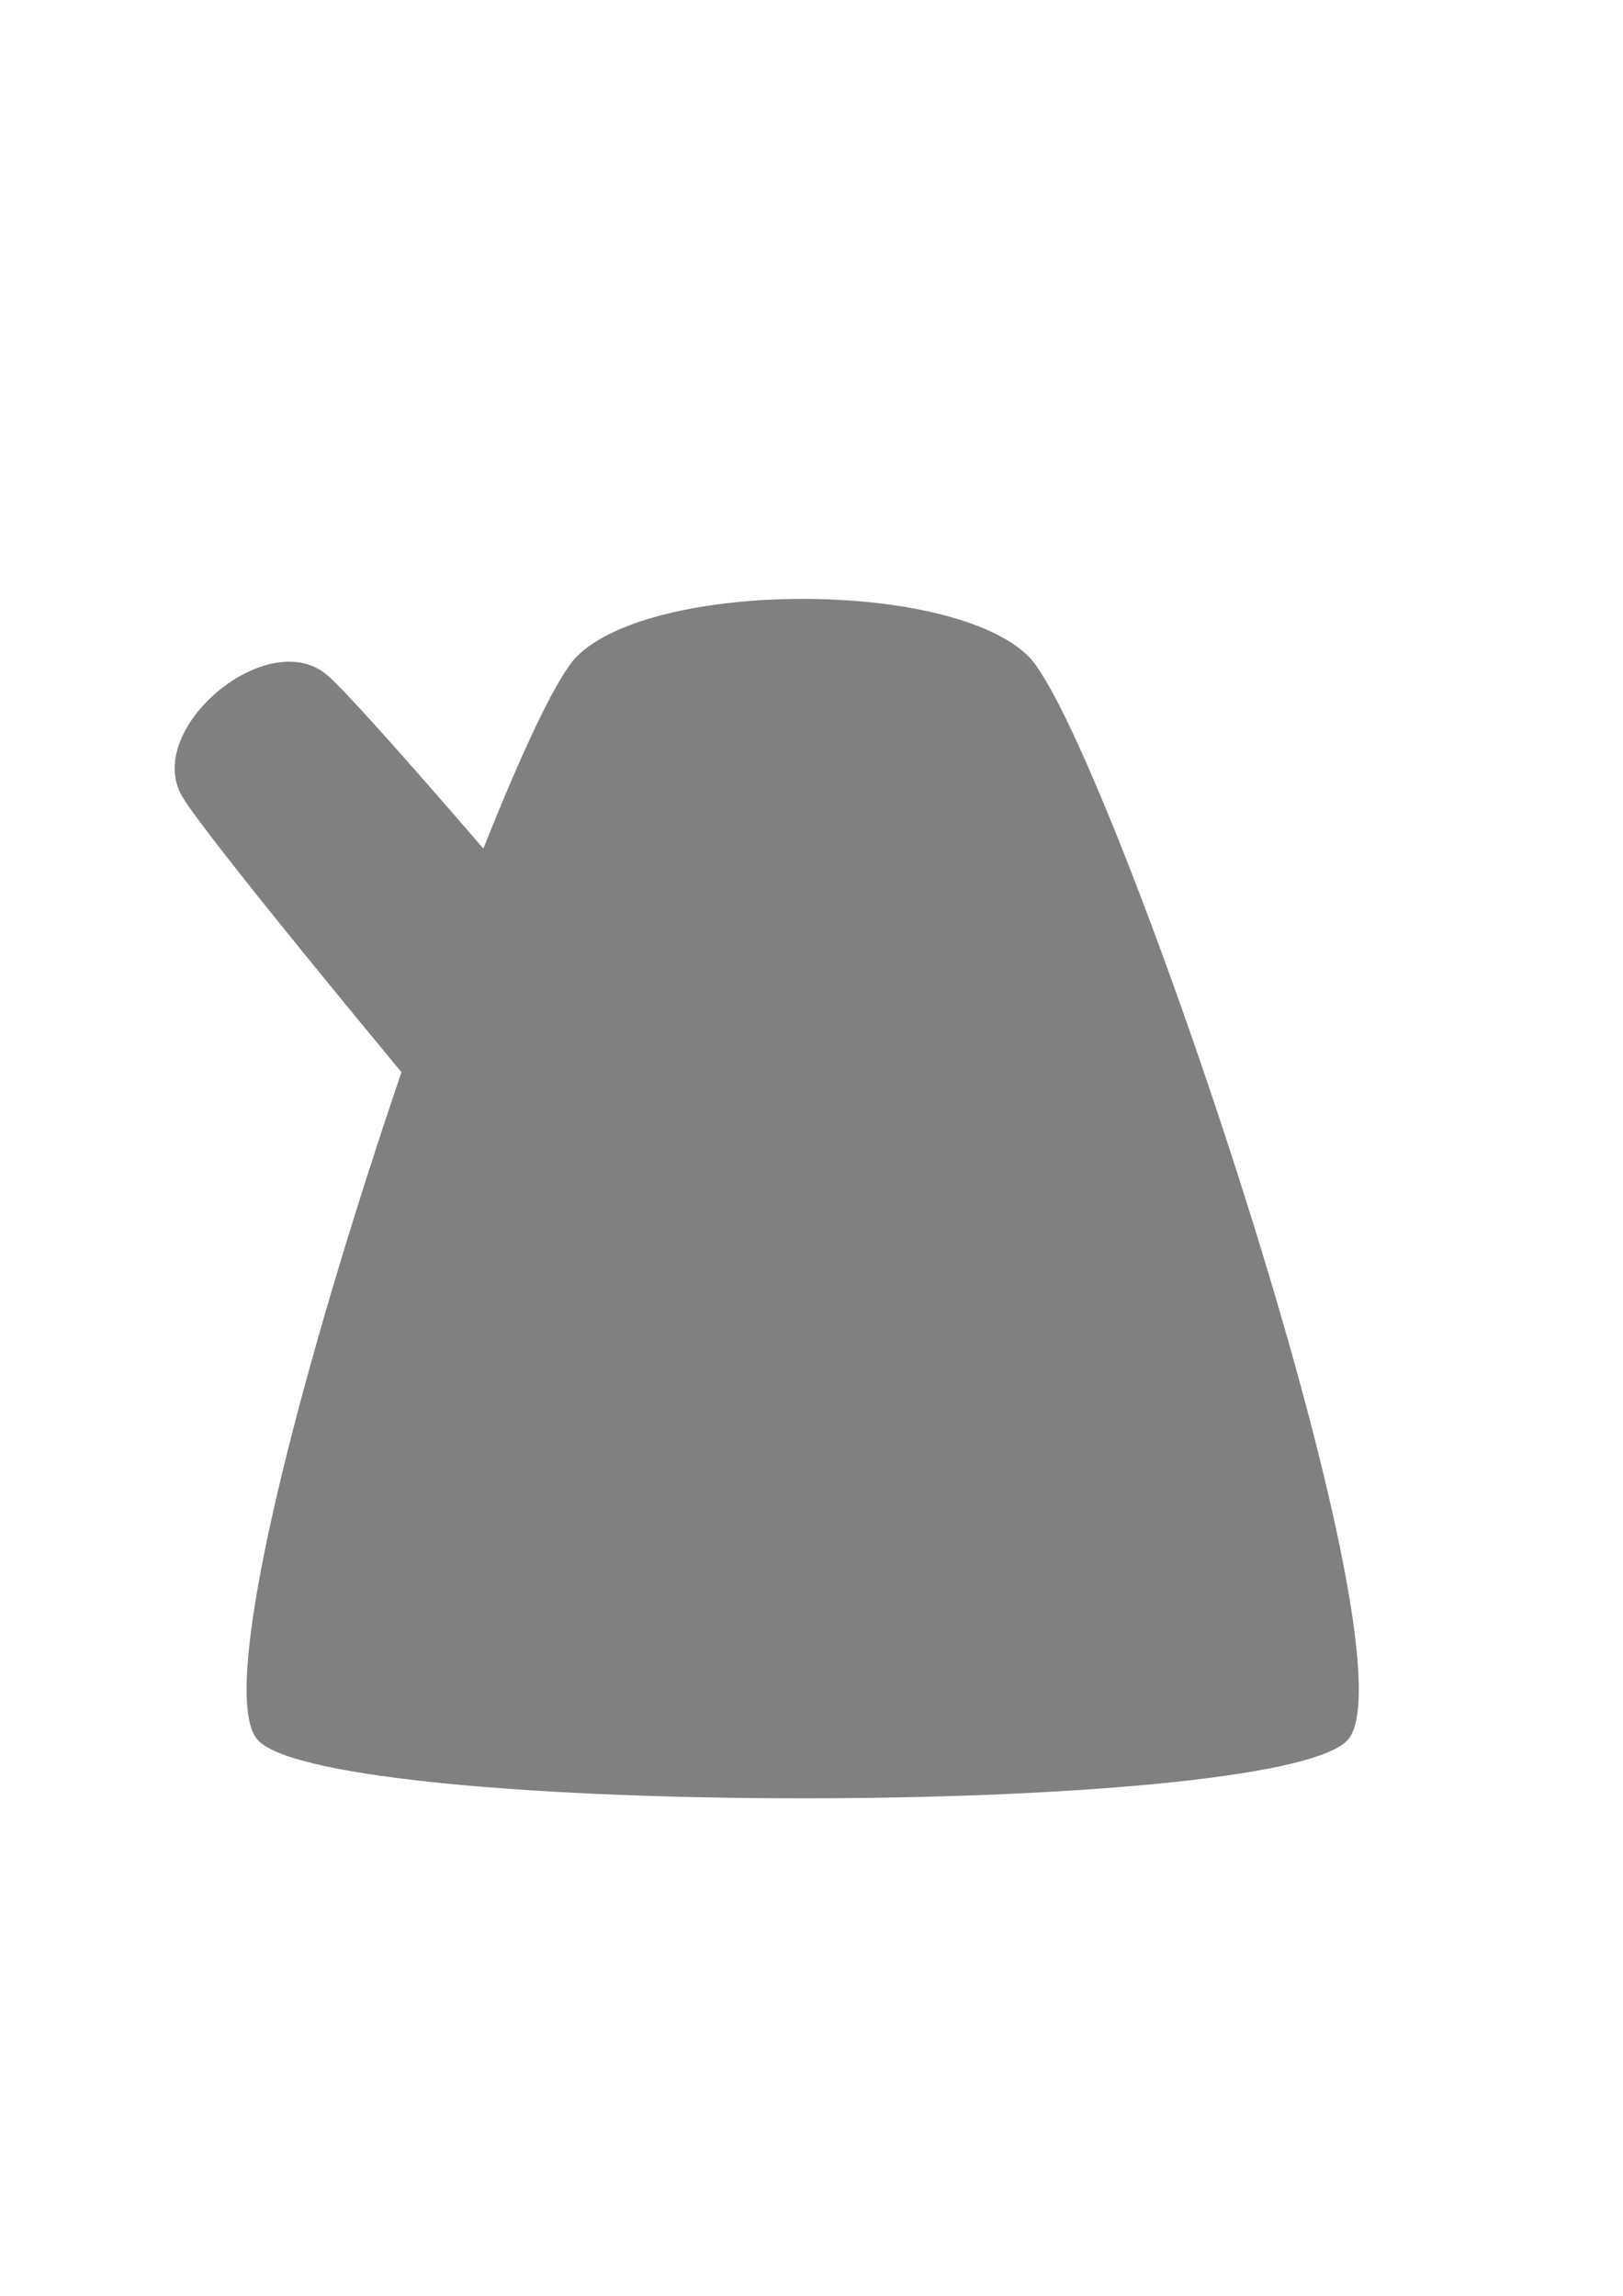 <?xml version="1.0" encoding="UTF-8" standalone="no"?>
<!-- Created with Inkscape (http://www.inkscape.org/) -->

<svg
   xmlns:dc="http://purl.org/dc/elements/1.1/"
   xmlns:cc="http://creativecommons.org/ns#"
   xmlns:rdf="http://www.w3.org/1999/02/22-rdf-syntax-ns#"
   xmlns:svg="http://www.w3.org/2000/svg"
   xmlns="http://www.w3.org/2000/svg"
   xmlns:sodipodi="http://sodipodi.sourceforge.net/DTD/sodipodi-0.dtd"
   xmlns:inkscape="http://www.inkscape.org/namespaces/inkscape"
   width="744.094"
   height="1052.362"
   id="svg2"
   version="1.1"
   inkscape:version="0.48.2 r9819"
   sodipodi:docname="metronome.svg">
  <defs
     id="defs4">
    <linearGradient
       id="linearGradient3763">
      <stop
         style="stop-color:#808080;stop-opacity:1;"
         offset="0"
         id="stop3765" />
      <stop
         style="stop-color:#808080;stop-opacity:0;"
         offset="1"
         id="stop3767" />
    </linearGradient>
  </defs>
  <sodipodi:namedview
     id="base"
     pagecolor="#ffffff"
     bordercolor="#666666"
     borderopacity="1.0"
     inkscape:pageopacity="0.0"
     inkscape:pageshadow="2"
     inkscape:zoom="0.24748737"
     inkscape:cx="-1158.0389"
     inkscape:cy="520"
     inkscape:document-units="px"
     inkscape:current-layer="layer1"
     showgrid="false"
     inkscape:window-width="1920"
     inkscape:window-height="1005"
     inkscape:window-x="-9"
     inkscape:window-y="-9"
     inkscape:window-maximized="1" />
  <g
     inkscape:label="Layer 1"
     inkscape:groupmode="layer"
     id="layer1">
    <path
       style="fill:#808080;fill-opacity:1;stroke:none"
       d="m 617.512,797.961 c -35.284,35.149 -463.712,35.149 -498.996,0 -35.284,-35.149 110.685,-461.927 145.97,-497.076 35.284,-35.149 171.772,-35.149 207.057,0 35.284,35.149 181.254,461.927 145.97,497.076 z"
       id="path3805"
       inkscape:connector-curvature="0"
       sodipodi:nodetypes="sssss" />
    <path
       sodipodi:type="star"
       style="fill:#808080;fill-opacity:1;fill-rule:evenodd;stroke:none"
       id="path2999"
       sodipodi:sides="4"
       sodipodi:cx="153.54318"
       sodipodi:cy="959.42816"
       sodipodi:r1="419.05627"
       sodipodi:r2="296.31754"
       sodipodi:arg1="-0.78539816"
       sodipodi:arg2="0"
       inkscape:flatsided="true"
       inkscape:rounded="0.1"
       inkscape:randomized="0"
       d="m 449.861,663.111 c 41.906,41.906 41.906,550.729 -1e-5,592.635 -41.906,41.906 -550.729,41.906 -592.635,0 -41.906,-41.906 -41.906,-550.729 0,-592.635 41.906,-41.906 550.729,-41.906 592.635,0 z"
       transform="matrix(0.112,-0.094,0.539,0.642,-257.924,-74.086)" />
  </g>
</svg>
